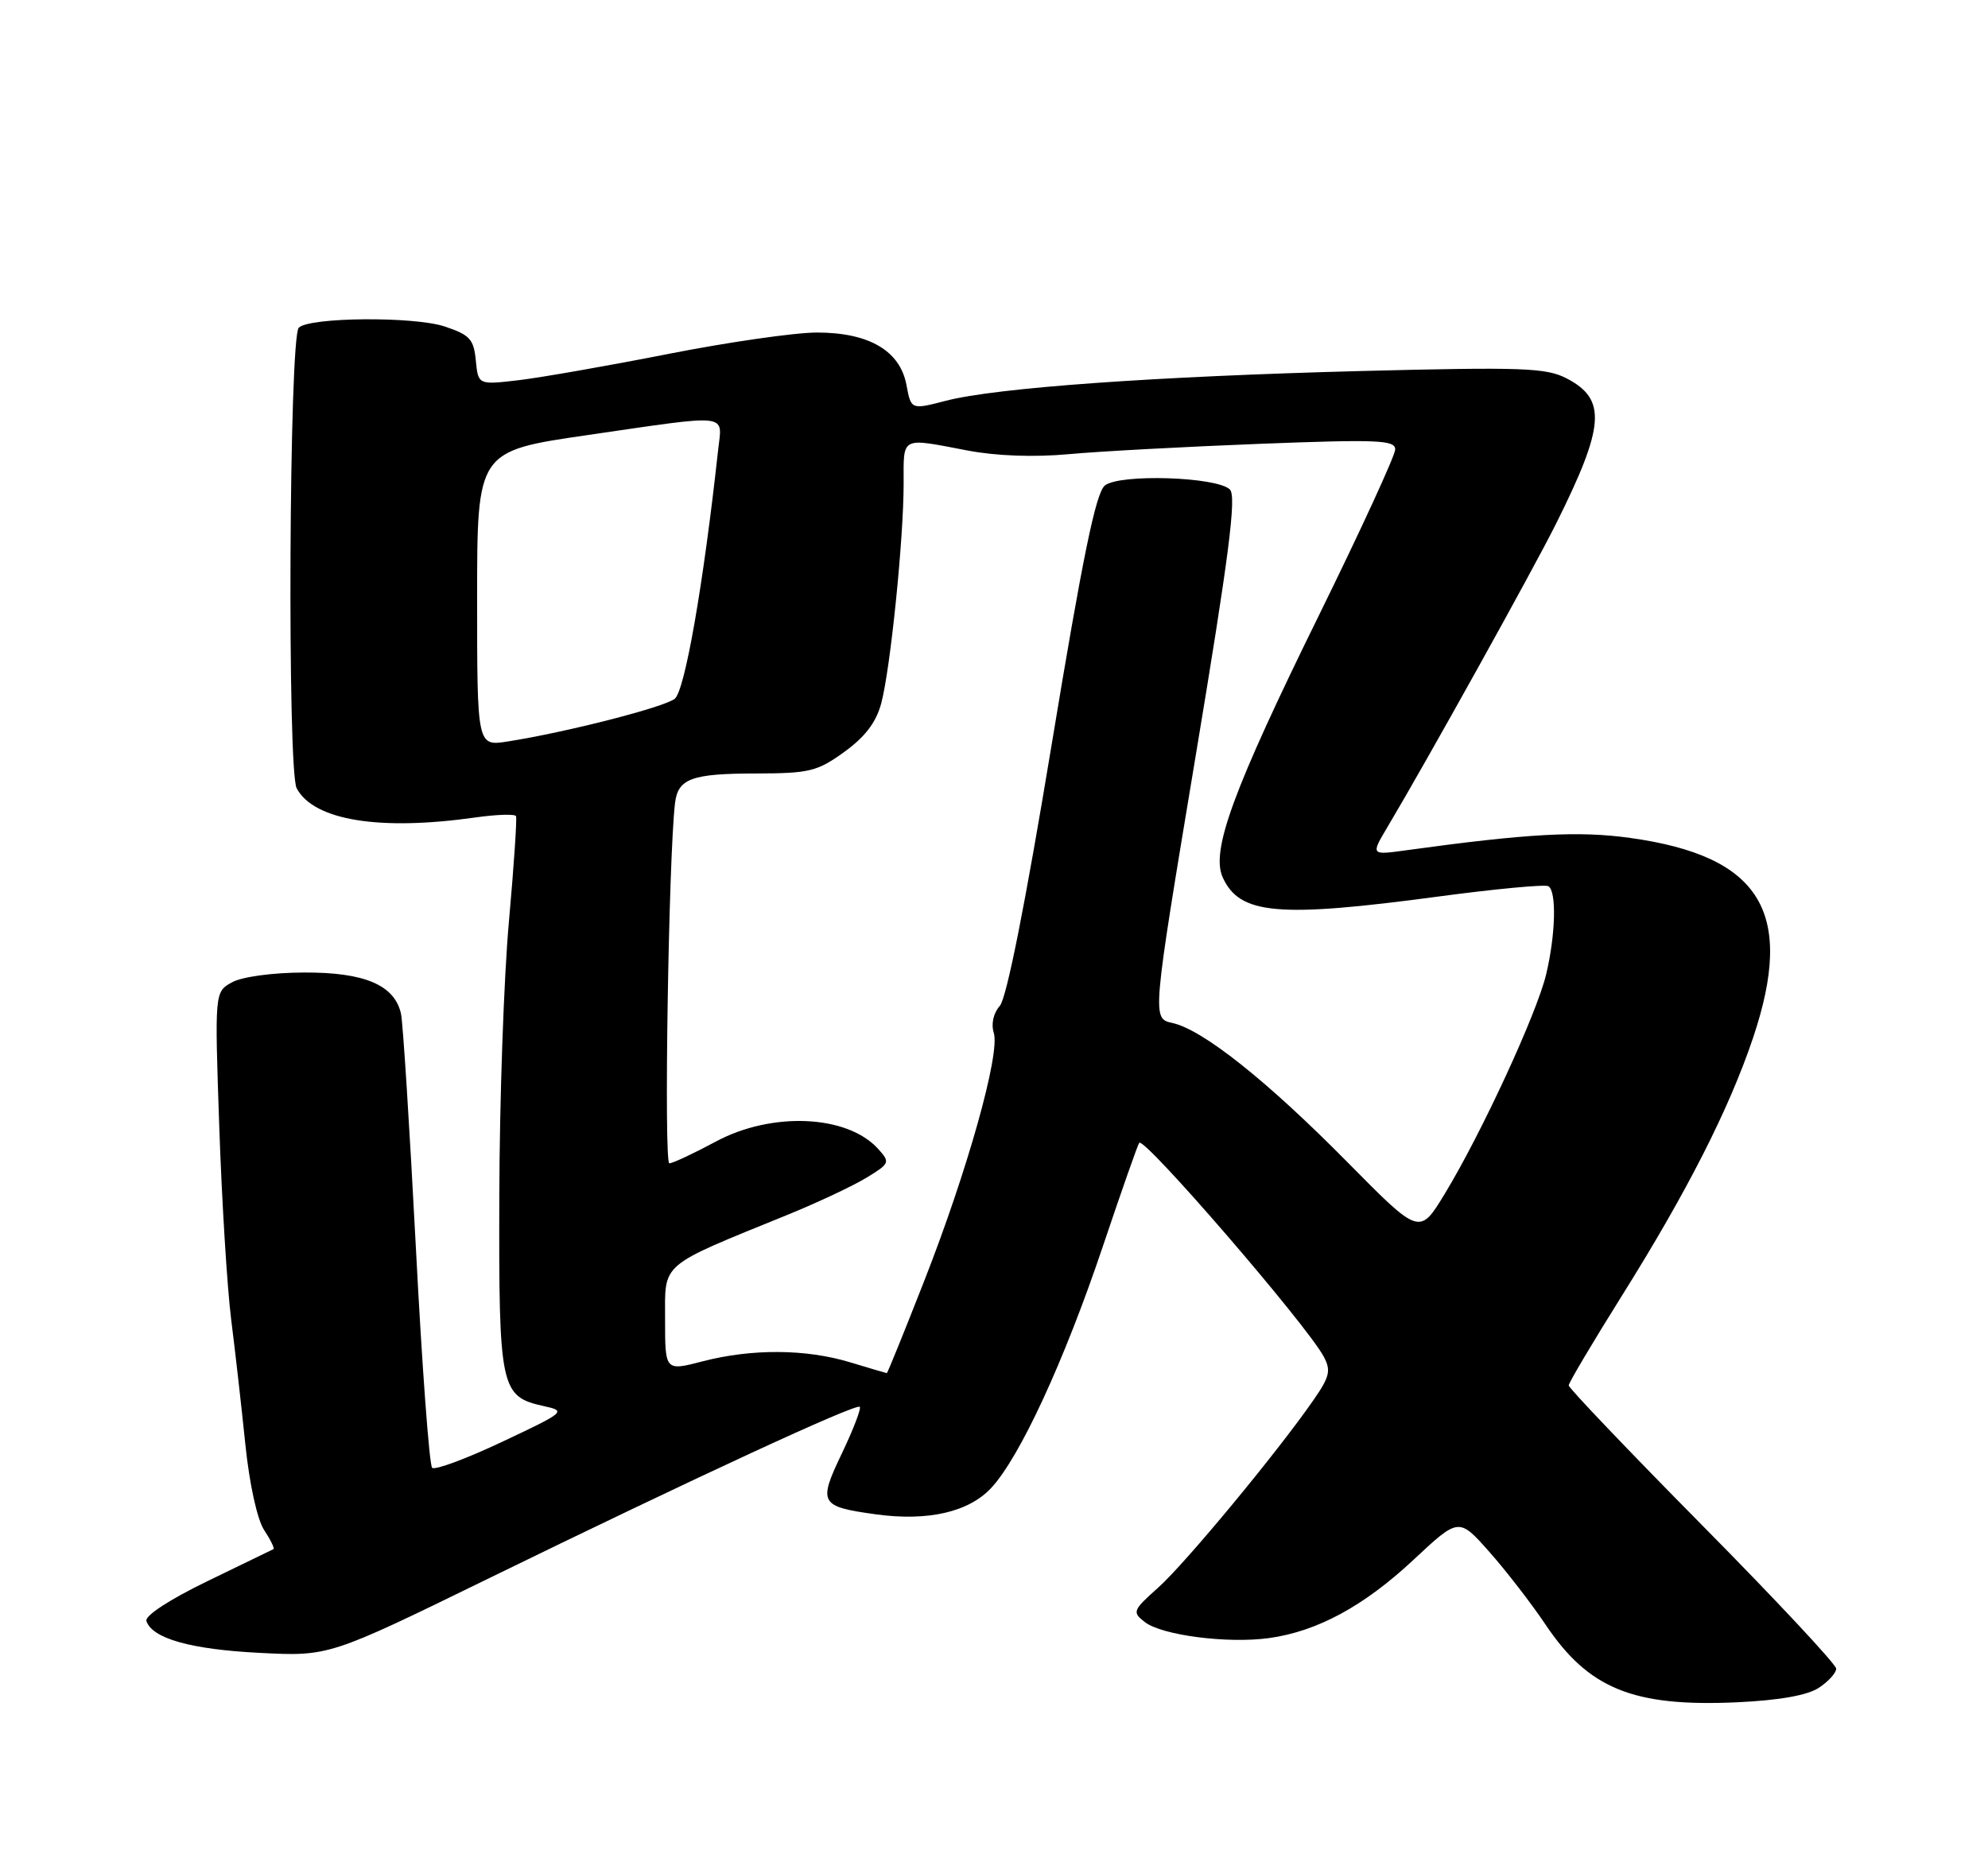 <?xml version="1.0" encoding="UTF-8" standalone="no"?>
<!DOCTYPE svg PUBLIC "-//W3C//DTD SVG 1.1//EN" "http://www.w3.org/Graphics/SVG/1.1/DTD/svg11.dtd" >
<svg xmlns="http://www.w3.org/2000/svg" xmlns:xlink="http://www.w3.org/1999/xlink" version="1.1" viewBox="0 0 275 256">
 <g >
 <path fill="currentColor"
d=" M 251.58 233.54 C 252.91 232.67 254.00 231.47 254.00 230.88 C 254.00 230.29 245.68 221.38 235.50 211.08 C 225.32 200.78 217.00 192.05 217.00 191.69 C 217.00 191.32 220.32 185.73 224.37 179.26 C 233.38 164.88 239.19 153.44 242.50 143.60 C 248.34 126.21 243.57 118.45 225.52 115.94 C 218.36 114.94 211.33 115.33 194.56 117.64 C 189.61 118.33 189.61 118.33 191.94 114.41 C 197.35 105.33 212.00 78.97 215.23 72.50 C 222.02 58.90 222.28 55.23 216.68 52.34 C 213.88 50.89 210.56 50.77 188.50 51.33 C 159.85 52.07 137.83 53.64 130.85 55.45 C 126.03 56.70 126.03 56.70 125.39 53.26 C 124.50 48.52 120.20 46.01 113.00 46.01 C 109.97 46.01 100.73 47.34 92.45 48.97 C 84.18 50.60 74.87 52.23 71.78 52.60 C 66.15 53.26 66.15 53.26 65.82 49.88 C 65.54 46.93 64.99 46.33 61.50 45.17 C 57.25 43.76 42.79 43.88 41.33 45.34 C 39.99 46.67 39.72 106.60 41.04 109.07 C 43.42 113.52 52.50 114.99 65.80 113.10 C 68.71 112.69 71.22 112.61 71.38 112.92 C 71.53 113.24 71.09 119.80 70.40 127.50 C 69.70 135.20 69.10 152.31 69.07 165.53 C 68.99 192.14 69.22 193.23 75.22 194.55 C 78.36 195.24 78.23 195.36 69.47 199.49 C 64.54 201.82 60.18 203.44 59.78 203.09 C 59.39 202.75 58.37 188.98 57.52 172.48 C 56.66 155.99 55.74 141.49 55.47 140.26 C 54.58 136.29 50.43 134.52 42.06 134.56 C 37.72 134.57 33.48 135.15 32.10 135.91 C 29.69 137.24 29.69 137.24 30.33 155.87 C 30.68 166.12 31.42 178.10 31.97 182.50 C 32.53 186.90 33.41 194.71 33.94 199.85 C 34.50 205.32 35.58 210.23 36.53 211.69 C 37.43 213.05 38.01 214.25 37.83 214.34 C 37.65 214.43 33.53 216.43 28.68 218.78 C 23.48 221.30 20.02 223.56 20.25 224.28 C 21.04 226.70 26.37 228.21 35.84 228.69 C 45.50 229.19 45.50 229.19 67.50 218.44 C 95.75 204.64 118.38 194.16 118.93 194.65 C 119.16 194.85 118.06 197.74 116.47 201.07 C 113.14 208.02 113.38 208.45 121.18 209.53 C 128.35 210.51 133.99 209.22 137.10 205.89 C 141.05 201.67 147.20 188.36 152.54 172.50 C 155.13 164.80 157.40 158.33 157.59 158.12 C 158.32 157.30 180.74 183.28 183.11 187.70 C 184.14 189.63 183.94 190.48 181.69 193.72 C 176.70 200.93 163.95 216.33 160.23 219.65 C 156.68 222.82 156.59 223.05 158.36 224.43 C 160.71 226.26 169.80 227.44 175.54 226.65 C 182.21 225.73 188.68 222.23 195.56 215.79 C 201.80 209.96 201.80 209.96 206.03 214.73 C 208.35 217.35 211.84 221.87 213.78 224.76 C 219.75 233.68 225.93 236.19 240.33 235.53 C 246.12 235.26 250.00 234.57 251.58 233.54 Z  M 92.00 182.59 C 92.00 174.57 91.06 175.37 109.00 168.06 C 113.12 166.38 118.01 164.08 119.86 162.95 C 123.10 160.97 123.16 160.83 121.46 158.95 C 117.19 154.24 106.77 153.78 99.00 157.96 C 95.97 159.59 93.09 160.94 92.59 160.96 C 91.82 160.99 92.48 118.76 93.37 111.17 C 93.77 107.72 95.64 107.03 104.60 107.02 C 111.98 107.00 113.06 106.74 116.80 104.03 C 119.69 101.94 121.21 99.93 121.91 97.28 C 123.18 92.47 125.00 74.59 125.00 66.89 C 125.00 60.29 124.49 60.55 133.83 62.33 C 137.81 63.09 143.01 63.28 147.83 62.84 C 152.05 62.45 163.94 61.81 174.25 61.41 C 190.55 60.78 193.00 60.88 193.00 62.18 C 193.00 63.00 188.26 73.31 182.47 85.09 C 170.55 109.33 167.47 117.73 169.14 121.40 C 171.48 126.55 176.78 127.02 198.94 124.05 C 206.88 122.99 213.74 122.34 214.19 122.62 C 215.34 123.33 215.19 129.31 213.88 134.81 C 212.59 140.23 204.90 156.88 199.84 165.20 C 196.37 170.91 196.37 170.91 186.43 160.84 C 175.29 149.55 166.38 142.46 162.17 141.54 C 159.35 140.92 159.35 140.92 165.34 104.93 C 170.00 76.95 171.07 68.67 170.13 67.73 C 168.37 65.97 154.90 65.53 152.84 67.17 C 151.59 68.17 149.78 76.96 145.48 103.00 C 141.84 125.03 139.25 138.11 138.30 139.18 C 137.42 140.18 137.08 141.68 137.47 142.91 C 138.38 145.76 133.82 162.01 127.84 177.25 C 125.09 184.26 122.77 190.00 122.67 189.99 C 122.58 189.98 120.29 189.31 117.59 188.49 C 111.49 186.64 104.03 186.59 97.22 188.35 C 92.00 189.71 92.00 189.71 92.00 182.59 Z  M 66.00 82.84 C 66.00 62.42 66.00 62.42 81.25 60.20 C 101.30 57.29 99.90 57.13 99.34 62.25 C 97.31 80.85 94.73 95.62 93.33 96.69 C 91.78 97.88 78.33 101.32 70.25 102.59 C 66.00 103.26 66.00 103.26 66.00 82.84 Z "/>
</g>
</svg>